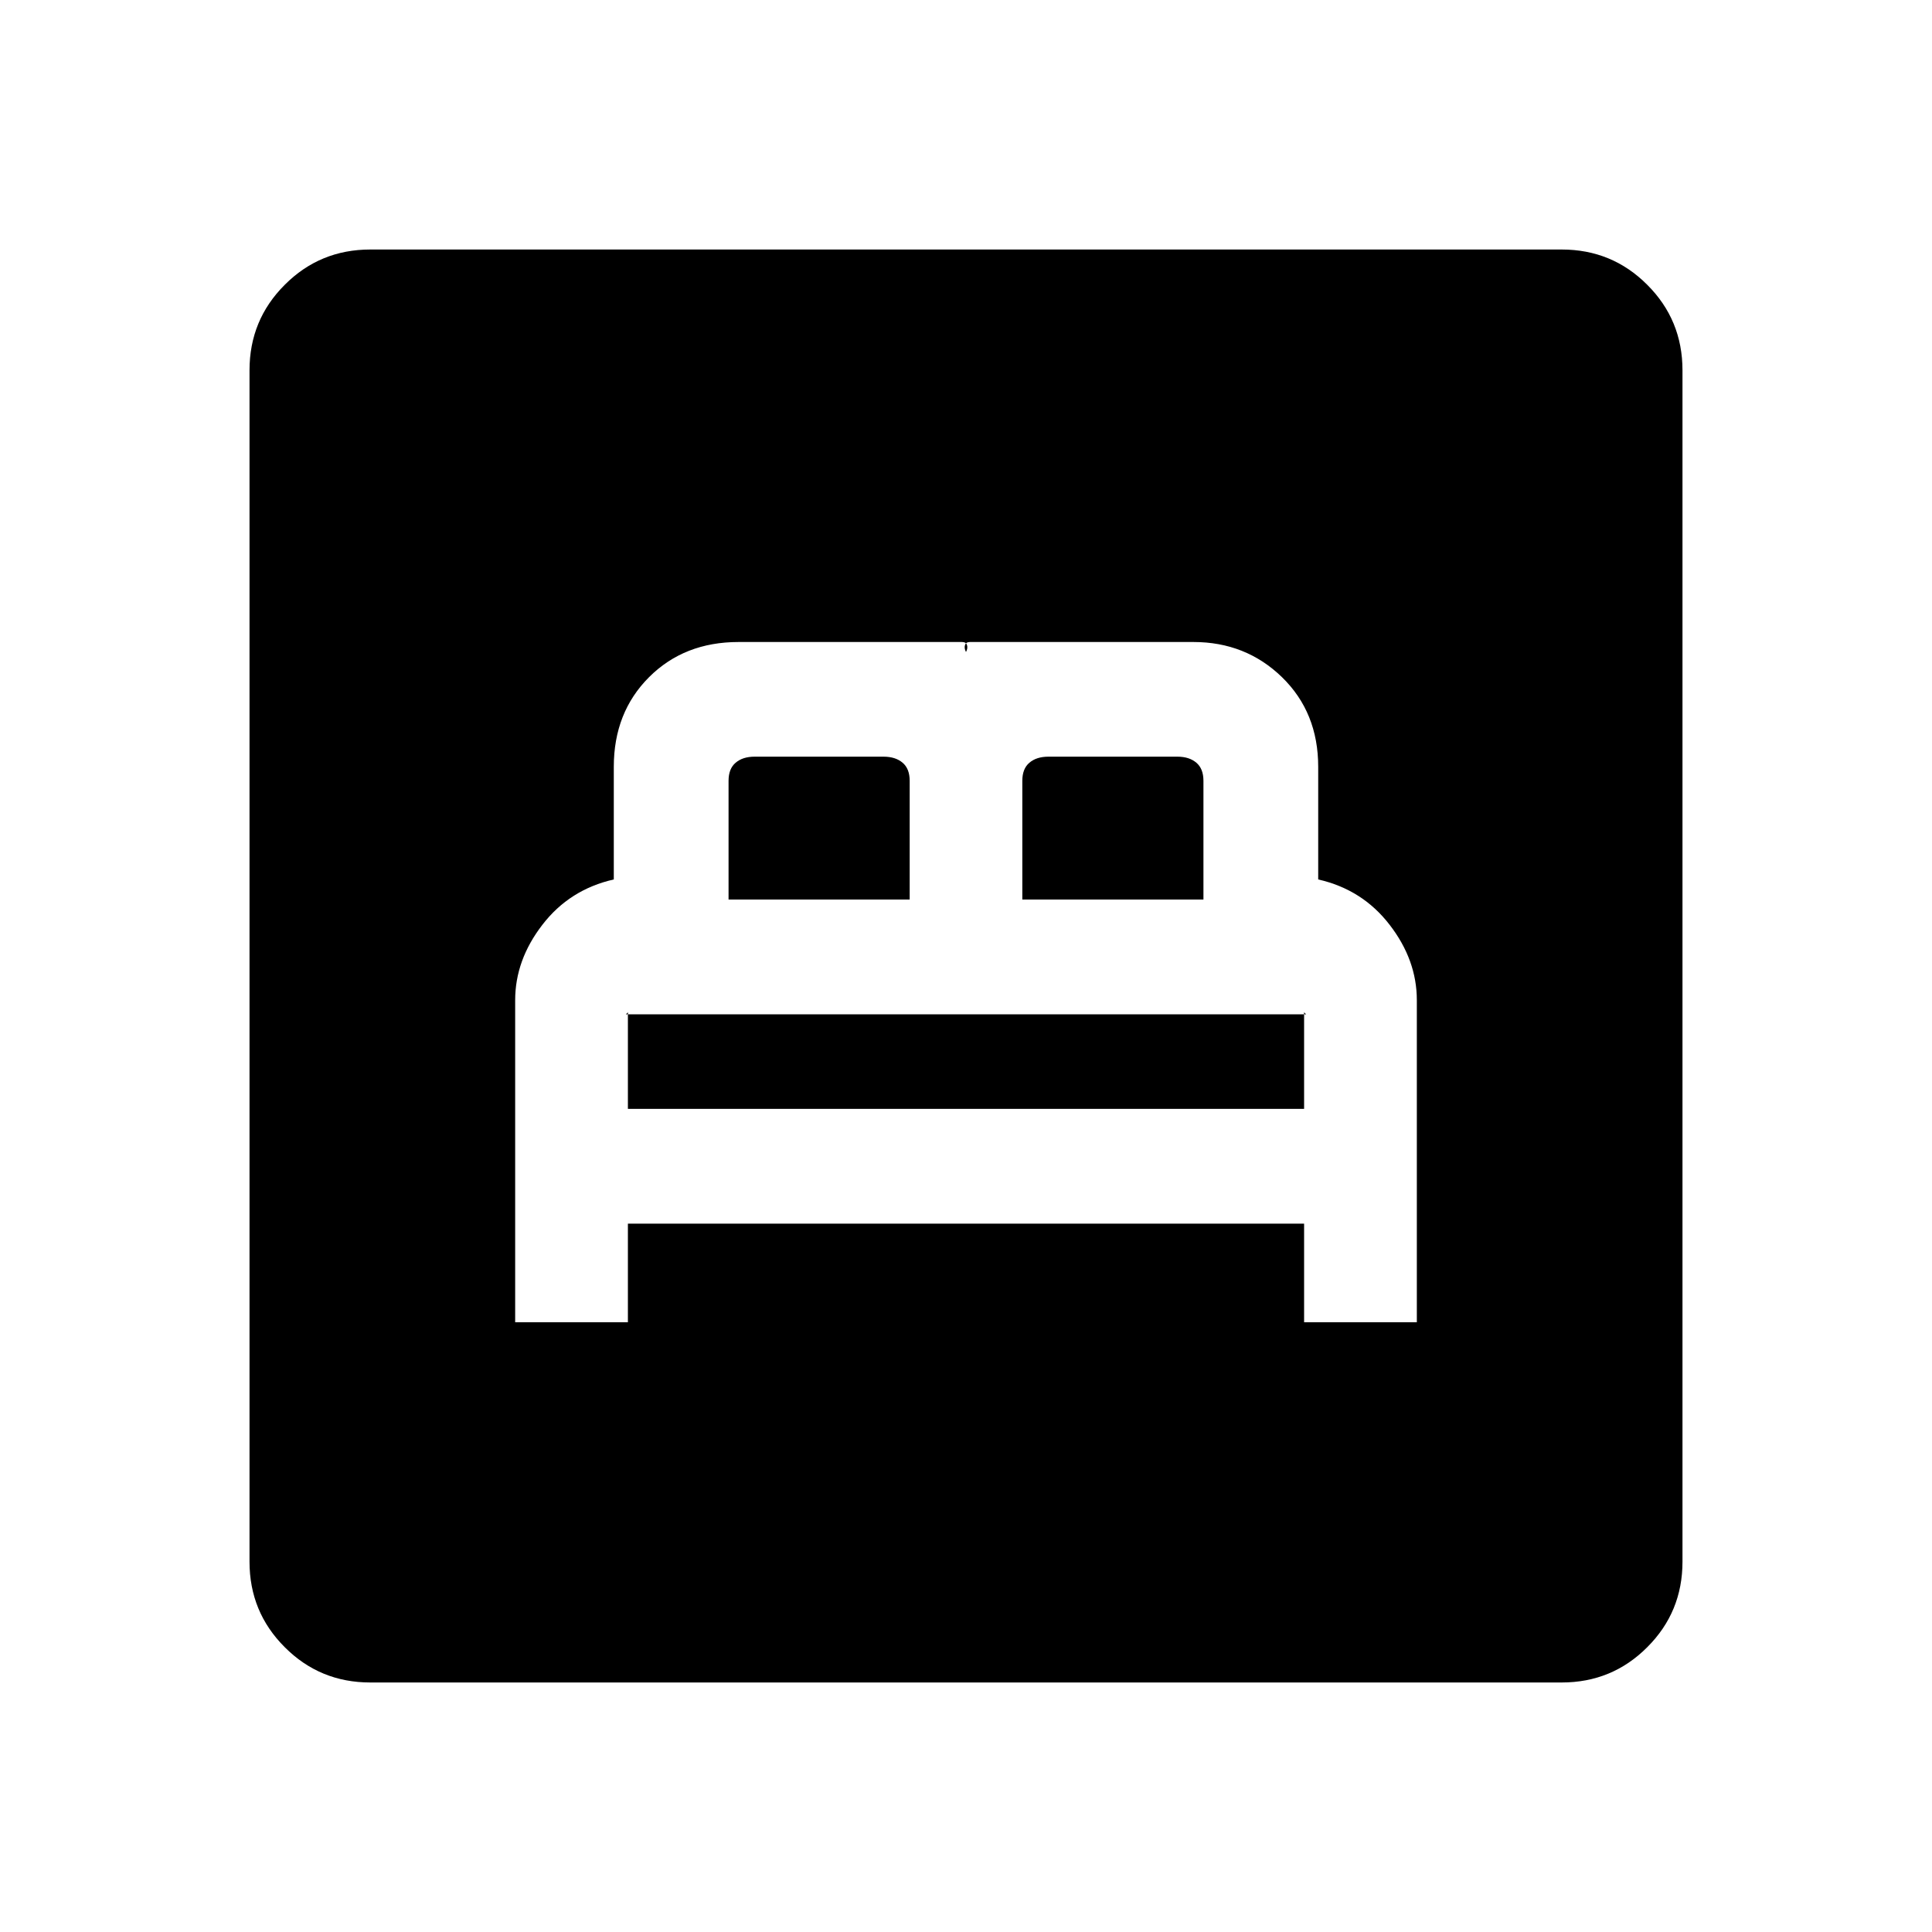 <svg xmlns="http://www.w3.org/2000/svg" height="20" width="20"><path d="M5.333 13.688H6.5v-1.021h7v1.021h1.167v-3.334q0-.416-.282-.781-.281-.365-.739-.469V7.938q0-.563-.375-.928-.375-.364-.917-.364h-2.312q-.042 0-.052.031-.011.031.01.073.021-.042.01-.073-.01-.031-.052-.031H7.646q-.563 0-.927.364-.365.365-.365.928v1.166q-.458.104-.739.469-.282.365-.282.781ZM6.5 11.479v-1l-.01.011-.011.01h7.042l-.011-.01-.01-.011v1Zm1.042-2.167V8.083q0-.125.073-.187.073-.063.197-.063h1.334q.125 0 .198.063.073.062.073.187v1.229Zm3.041 0V8.083q0-.125.073-.187.073-.063.198-.063h1.334q.124 0 .197.063.073.062.073.187v1.229Zm-6.75 8.105q-.521 0-.885-.365-.365-.364-.365-.885V3.833q0-.521.365-.885.364-.365.885-.365h12.334q.521 0 .885.365.365.364.365.885v12.334q0 .521-.365.885-.364.365-.885.365Z"/></svg>